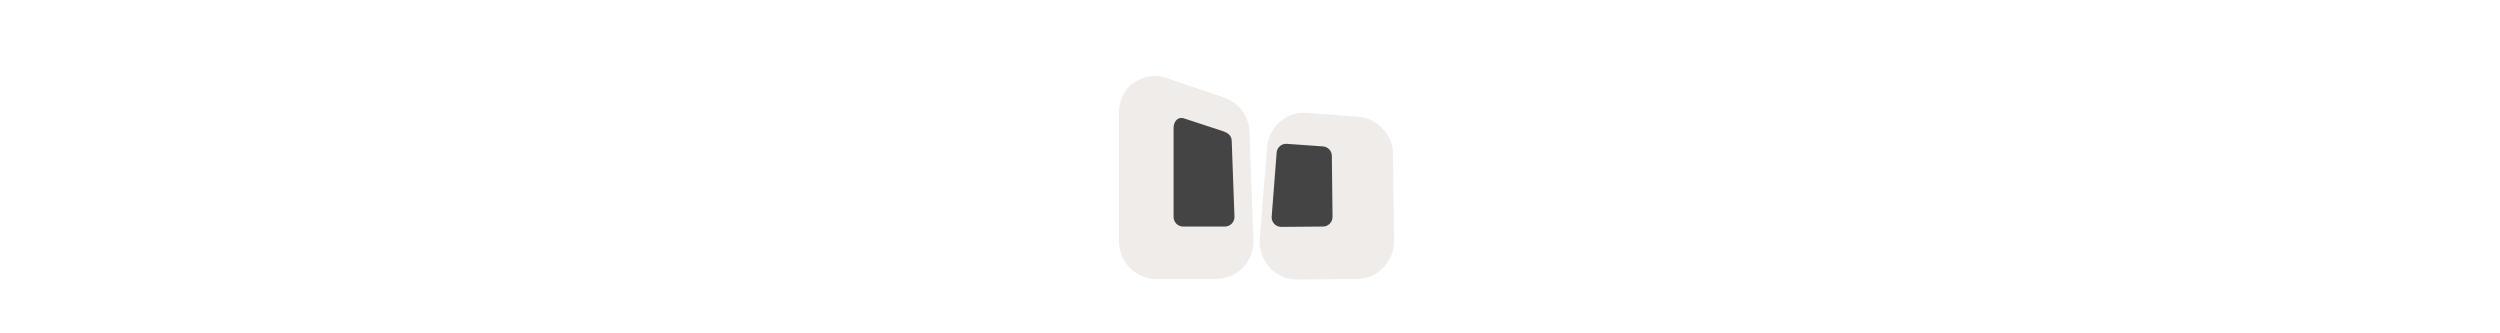 <svg width="300" height="40" viewBox="0 0 300 40" fill="none" xmlns="http://www.w3.org/2000/svg" >

<g transform="translate(130, 0) scale(2.5 2.5) "> 

<path opacity="0.812" d="M3.797 3.684C3.194 3.523 2.44 3.838 2.121 4.24C1.802 4.642 1.711 5.038 1.711 5.45V11.585C1.711 12.531 2.48 13.391 3.491 13.391H6.357C7.368 13.391 8.164 12.595 8.164 11.585C8.163 11.57 8.163 11.556 8.162 11.541L7.976 6.388C7.976 6.022 7.829 5.515 7.521 5.184C7.213 4.854 6.878 4.719 6.576 4.618L3.871 3.708C3.847 3.699 3.822 3.691 3.797 3.684V3.684ZM10.589 5.412C9.579 5.412 8.81 6.272 8.81 7.218L8.815 7.125L8.467 11.518C8.464 11.549 8.462 11.58 8.462 11.612C8.462 12.558 9.231 13.418 10.241 13.418C10.245 13.418 10.249 13.418 10.253 13.418L13.134 13.391C14.145 13.391 14.914 12.531 14.914 11.585C14.914 11.58 14.914 11.575 14.914 11.57L14.86 7.379C14.86 6.433 14.027 5.599 13.081 5.599L13.169 5.603L10.678 5.415C10.649 5.413 10.619 5.412 10.589 5.412V5.412Z" fill="#EBE7E4"/>

</g>%n%n
<g transform="translate(138, 8) scale(0.041 0.041) "> 

<path d="M244.625 439.827C244.625 453.917 233.203 465.339 219.113 465.339H97.137C83.047 465.339 71.625 453.917 71.625 439.827V178.853C71.625 164.763 80.877 149.001 97.137 153.341L212.198 191.116C230.085 197.083 236.625 205.25 236.625 219.34L244.625 439.827Z" fill="#444444" stroke="#444444" stroke-width="5.2"/>
<path d="M531.624 439.827C531.624 453.917 520.202 465.339 506.112 465.339L384.136 466.339C370.046 466.339 358.624 454.917 358.624 440.827L373.112 253.852C373.112 239.762 384.534 228.34 398.624 228.34L504.112 235.827C518.202 235.827 529.624 247.249 529.624 261.339L531.624 439.827Z" fill="#444444" stroke="#444444" stroke-width="5.2"/>

</g>%n%n</svg>